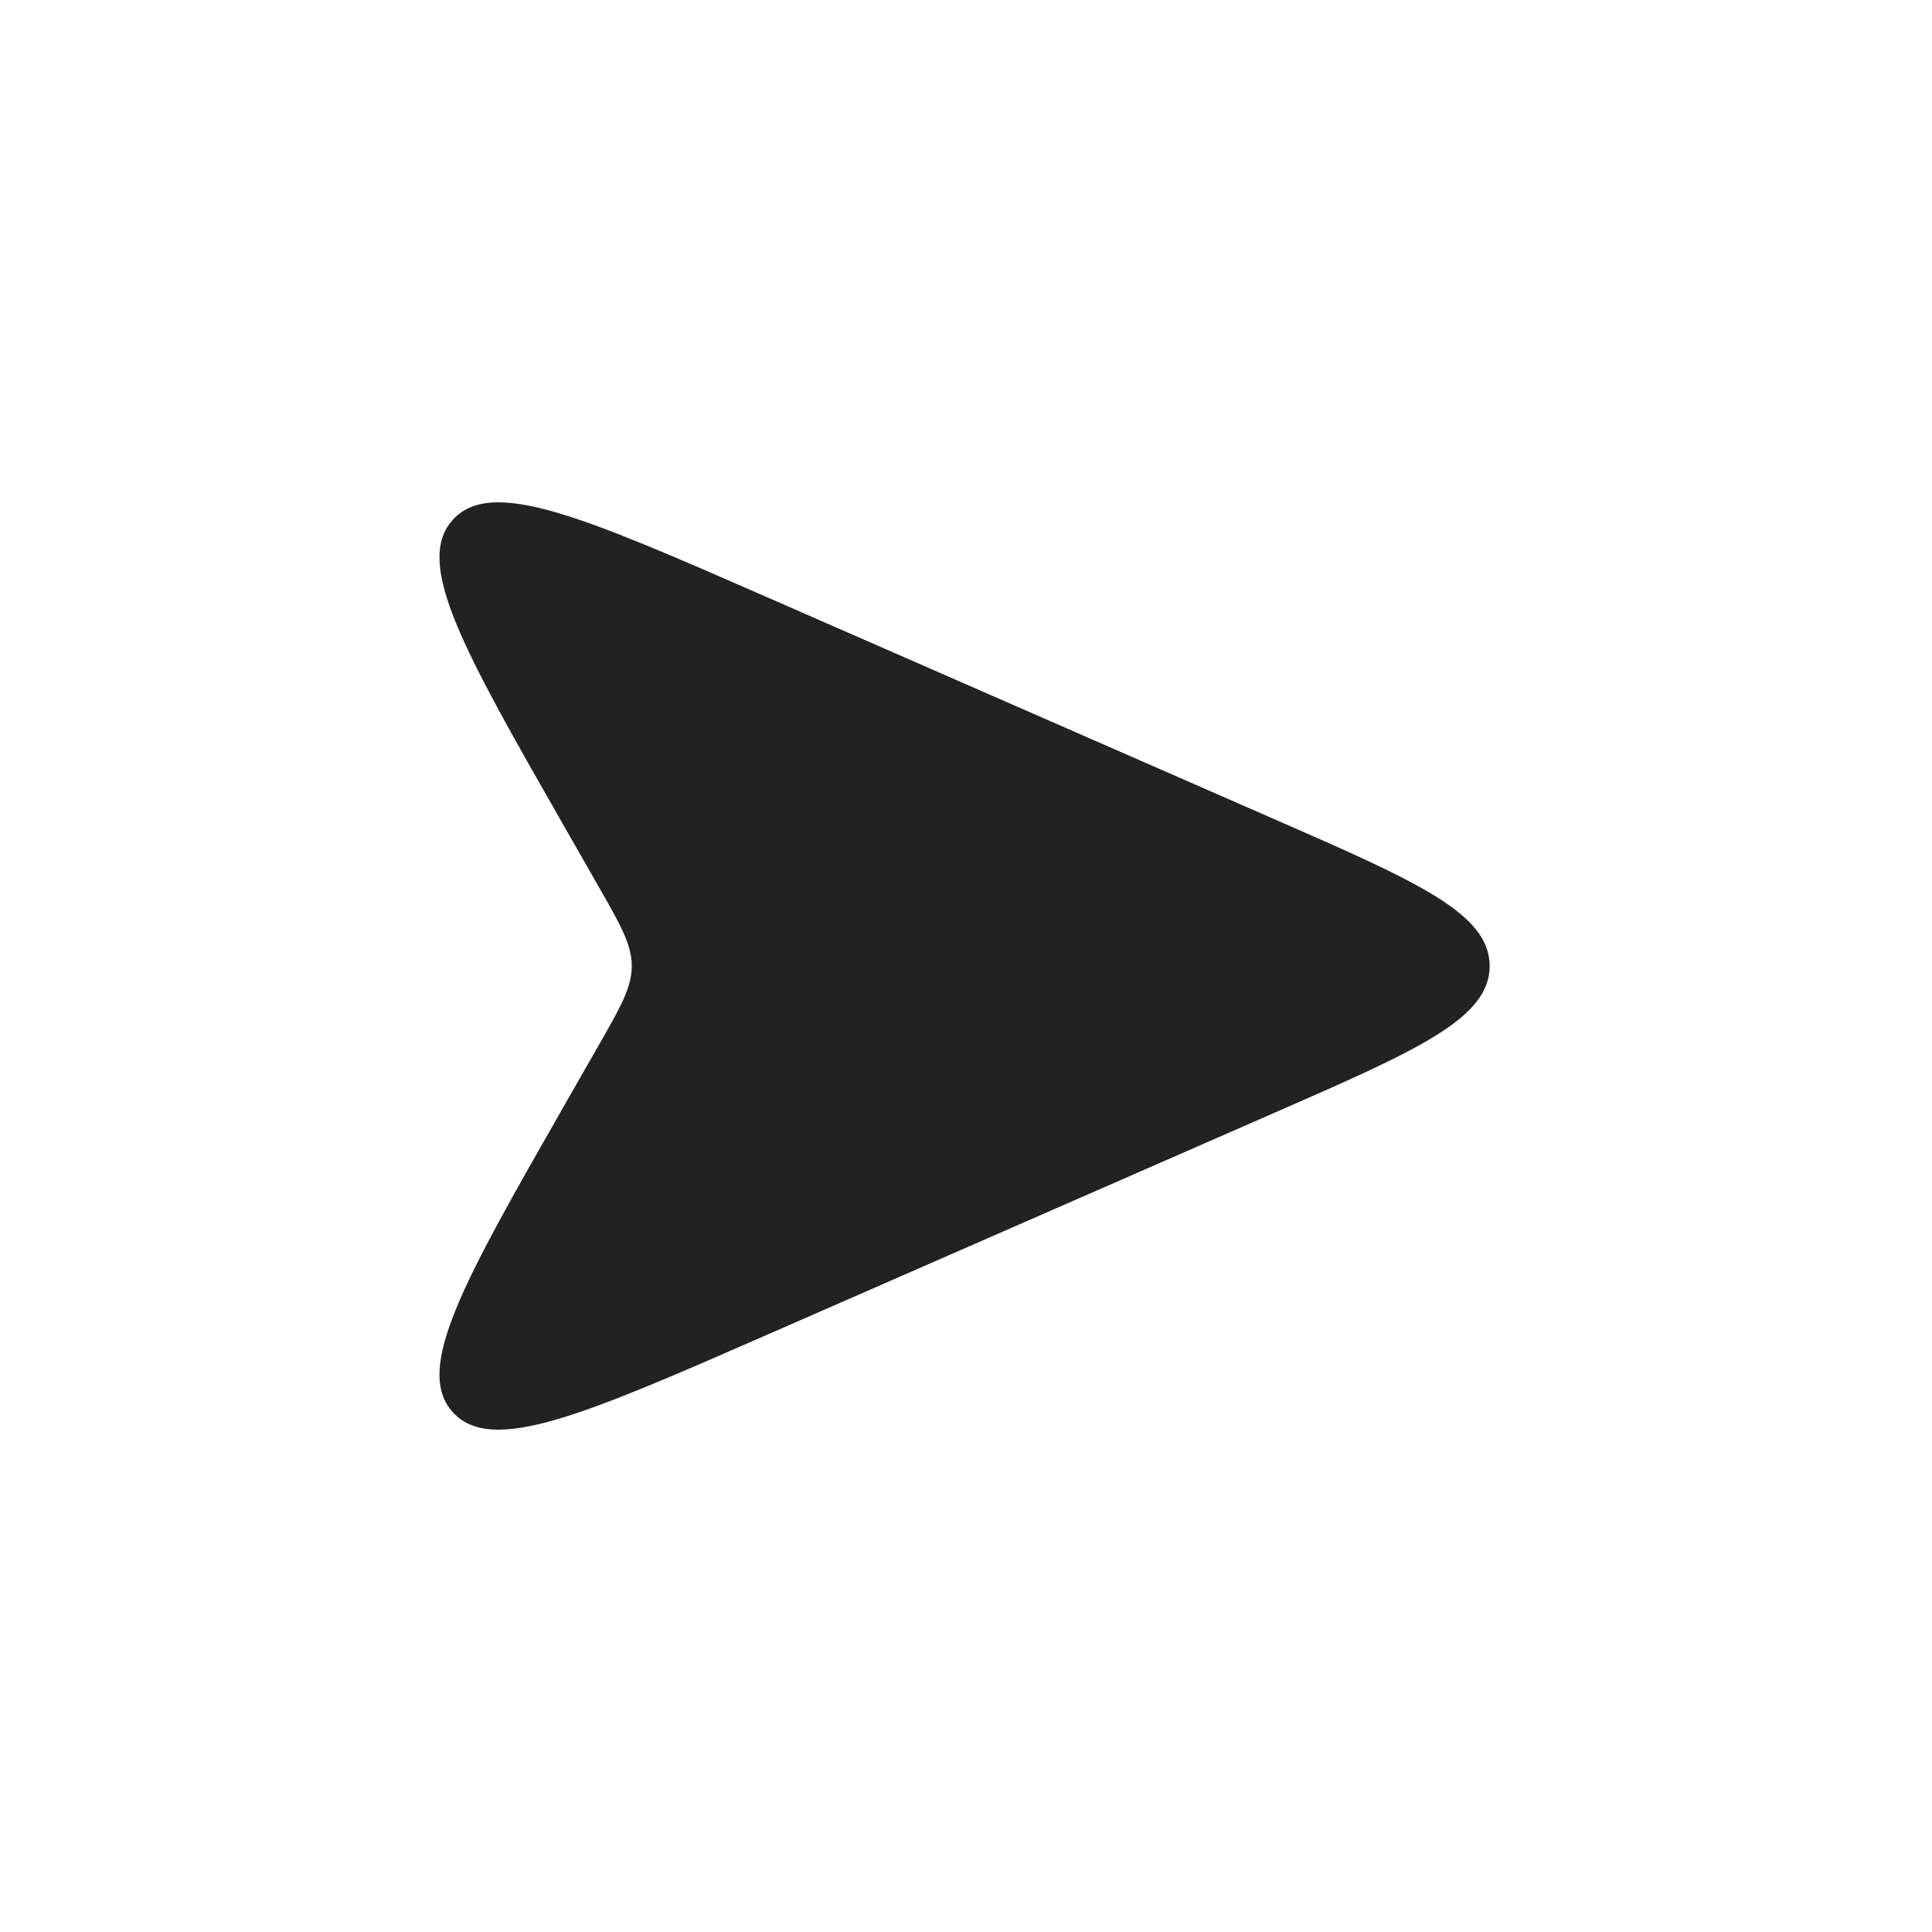 <svg viewBox="0 0 24 24" fill="none" xmlns="http://www.w3.org/2000/svg">
<path d="M6.998 10.247L7.433 11.008C7.71 11.492 7.848 11.734 7.848 12C7.848 12.266 7.71 12.508 7.433 12.992L7.433 12.992L6.998 13.753C5.76 15.92 5.141 17.004 5.623 17.541C6.106 18.078 7.25 17.578 9.536 16.578L15.812 13.832C17.607 13.047 18.505 12.654 18.505 12C18.505 11.346 17.607 10.953 15.812 10.168L9.536 7.422C7.25 6.422 6.106 5.922 5.623 6.459C5.141 6.996 5.76 8.08 6.998 10.247Z" fill="#222222"/>
</svg>

